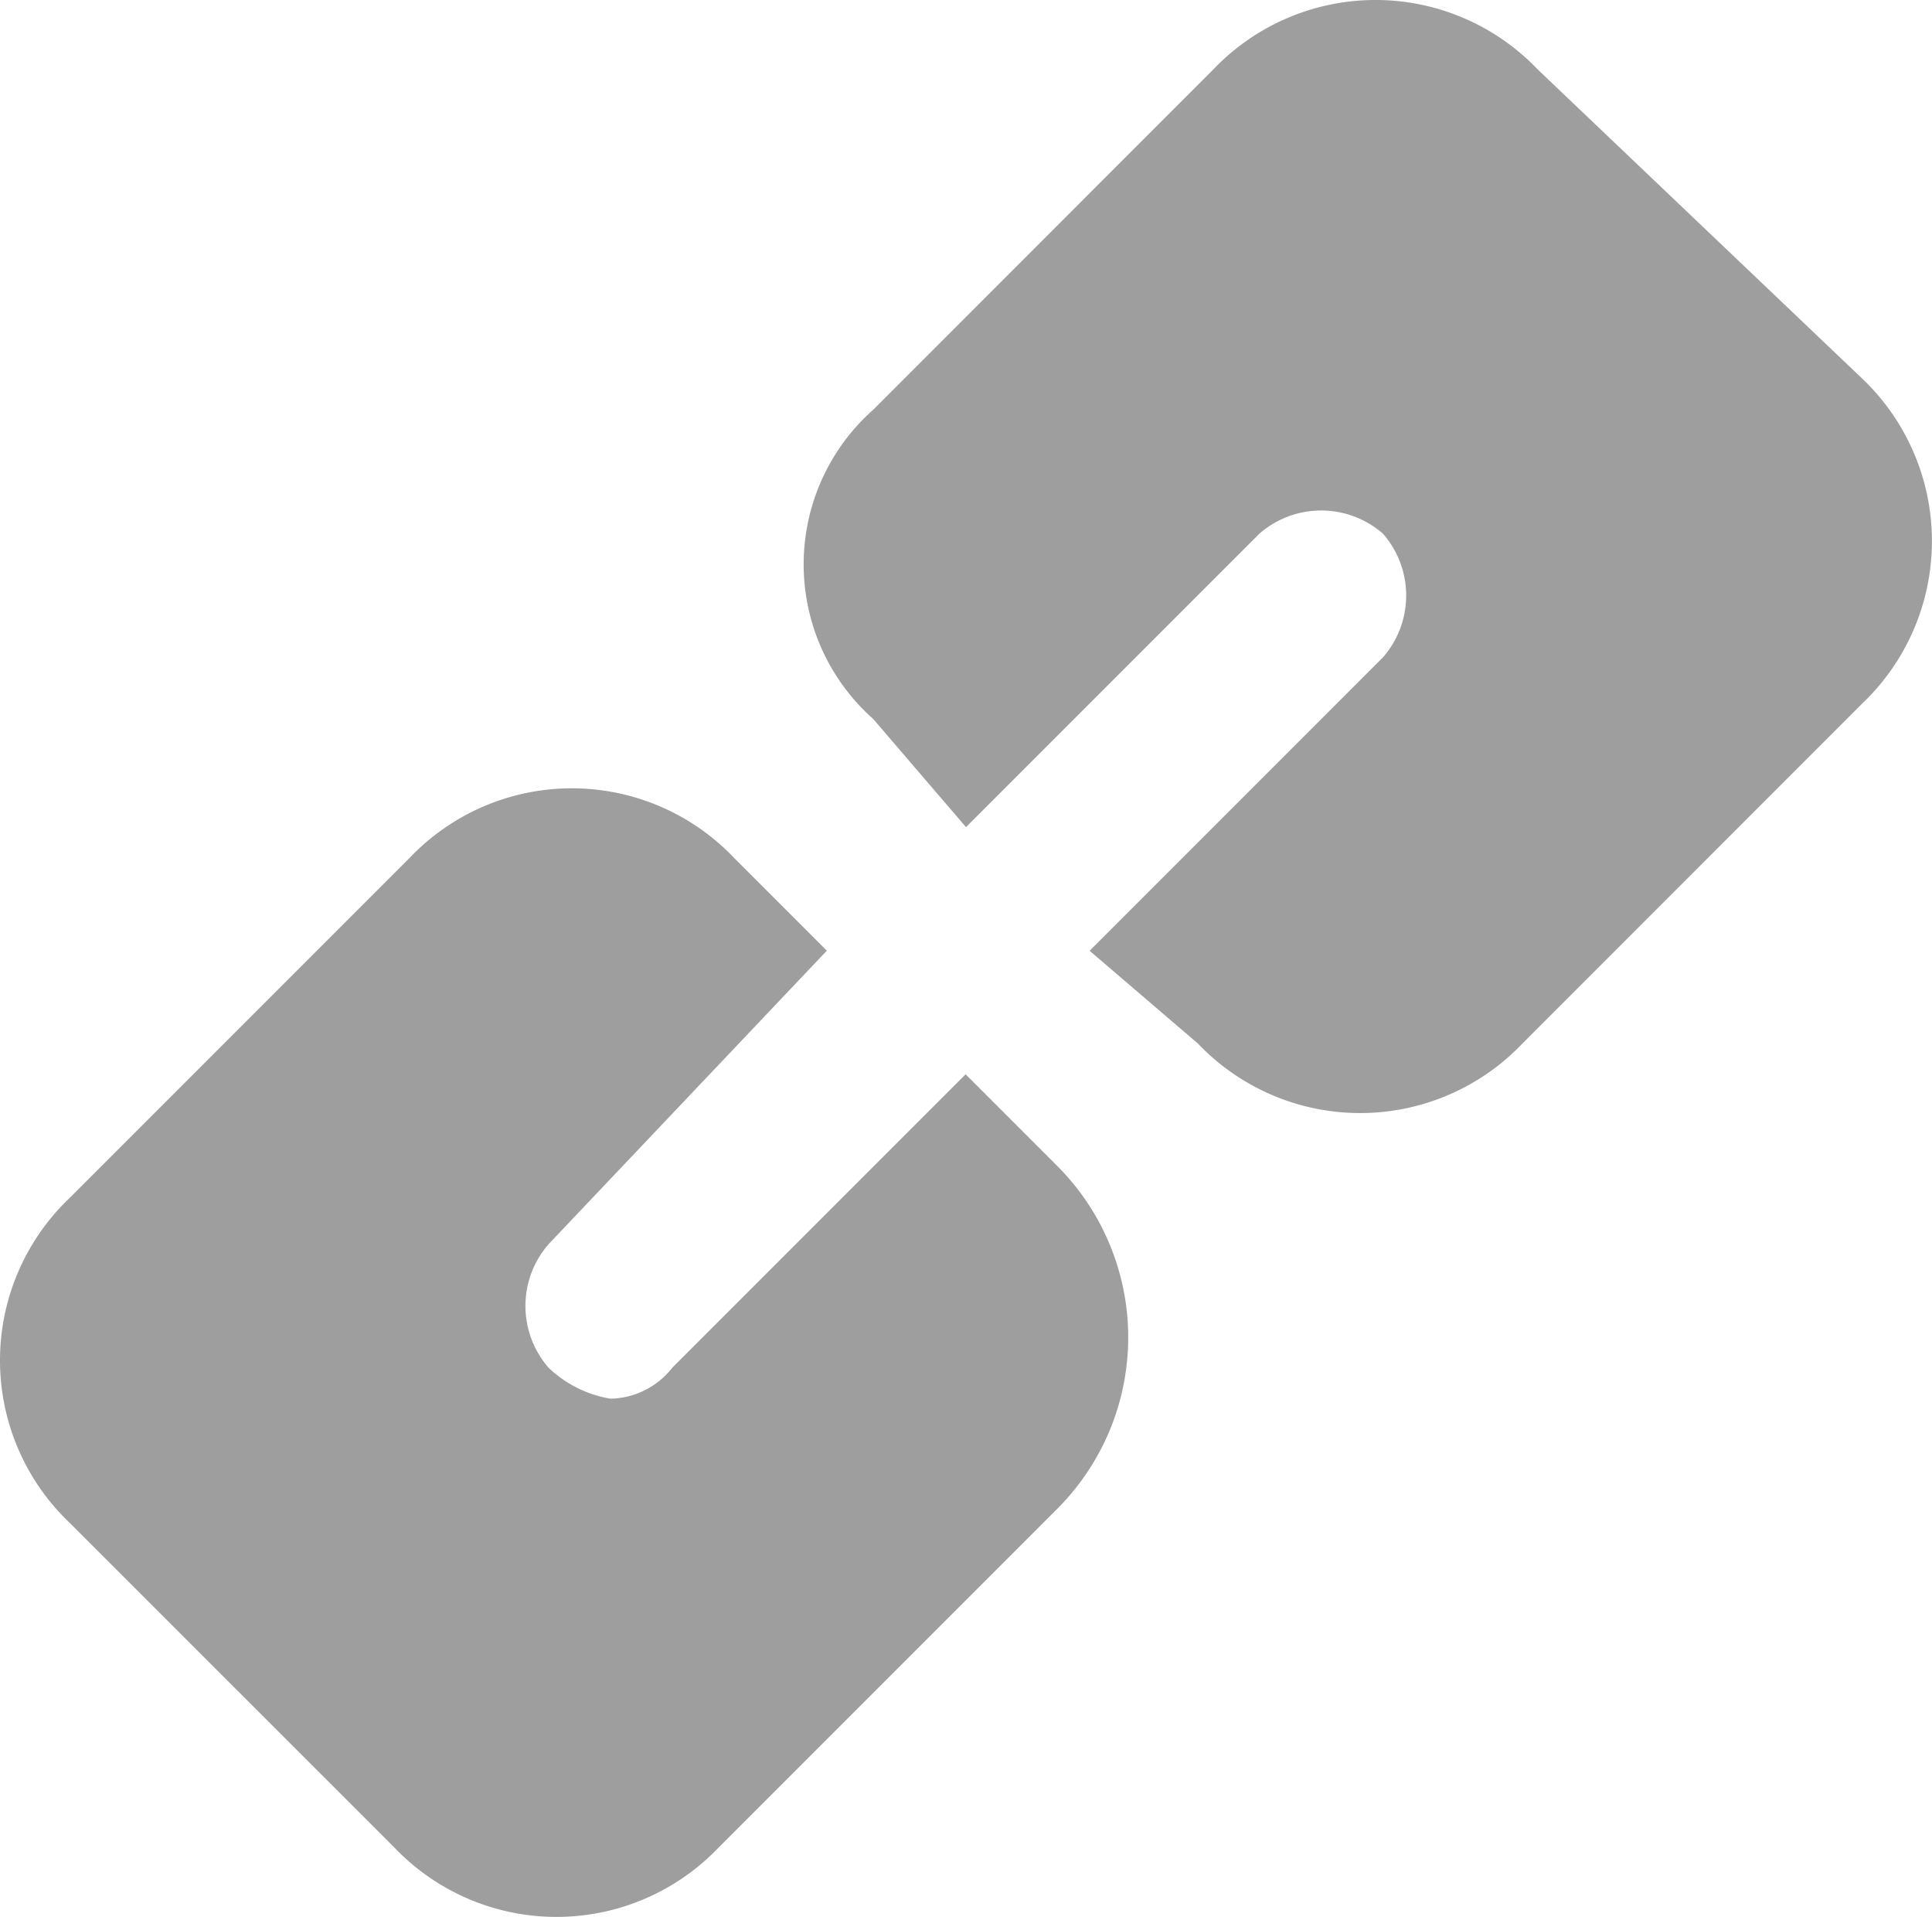 <svg xmlns="http://www.w3.org/2000/svg" viewBox="0 0 19.756 19.598"><defs><style>.cls-1{fill:#9e9e9e}</style></defs><g id="Group_4093" data-name="Group 4093" transform="translate(.05 -.05)"><path id="Path_24930" data-name="Path 24930" class="cls-1" d="M15.976 7.241L12.5 10.718a2.292 2.292 0 0 1-3.319 0L8.074 9.77l3-3a.961.961 0 0 0 0-1.264.961.961 0 0 0-1.264 0l-3 3L5.861 7.4a2.112 2.112 0 0 1 0-3.161L9.338.761a2.292 2.292 0 0 1 3.319 0l3.319 3.161a2.292 2.292 0 0 1 0 3.319z" transform="translate(3.018)"/><path id="Path_24931" data-name="Path 24931" class="cls-1" d="M10.776 12.5L7.3 15.976a2.292 2.292 0 0 1-3.319 0l-3.32-3.319a2.292 2.292 0 0 1 0-3.319l3.477-3.477a2.29 2.29 0 0 1 3.319 0l.948.948-2.845 3a.961.961 0 0 0 0 1.264 1.2 1.2 0 0 0 .632.316.821.821 0 0 0 .632-.316l3-3 .948.948a2.479 2.479 0 0 1 .004 3.479z" transform="translate(0 2.96)"/></g></svg>